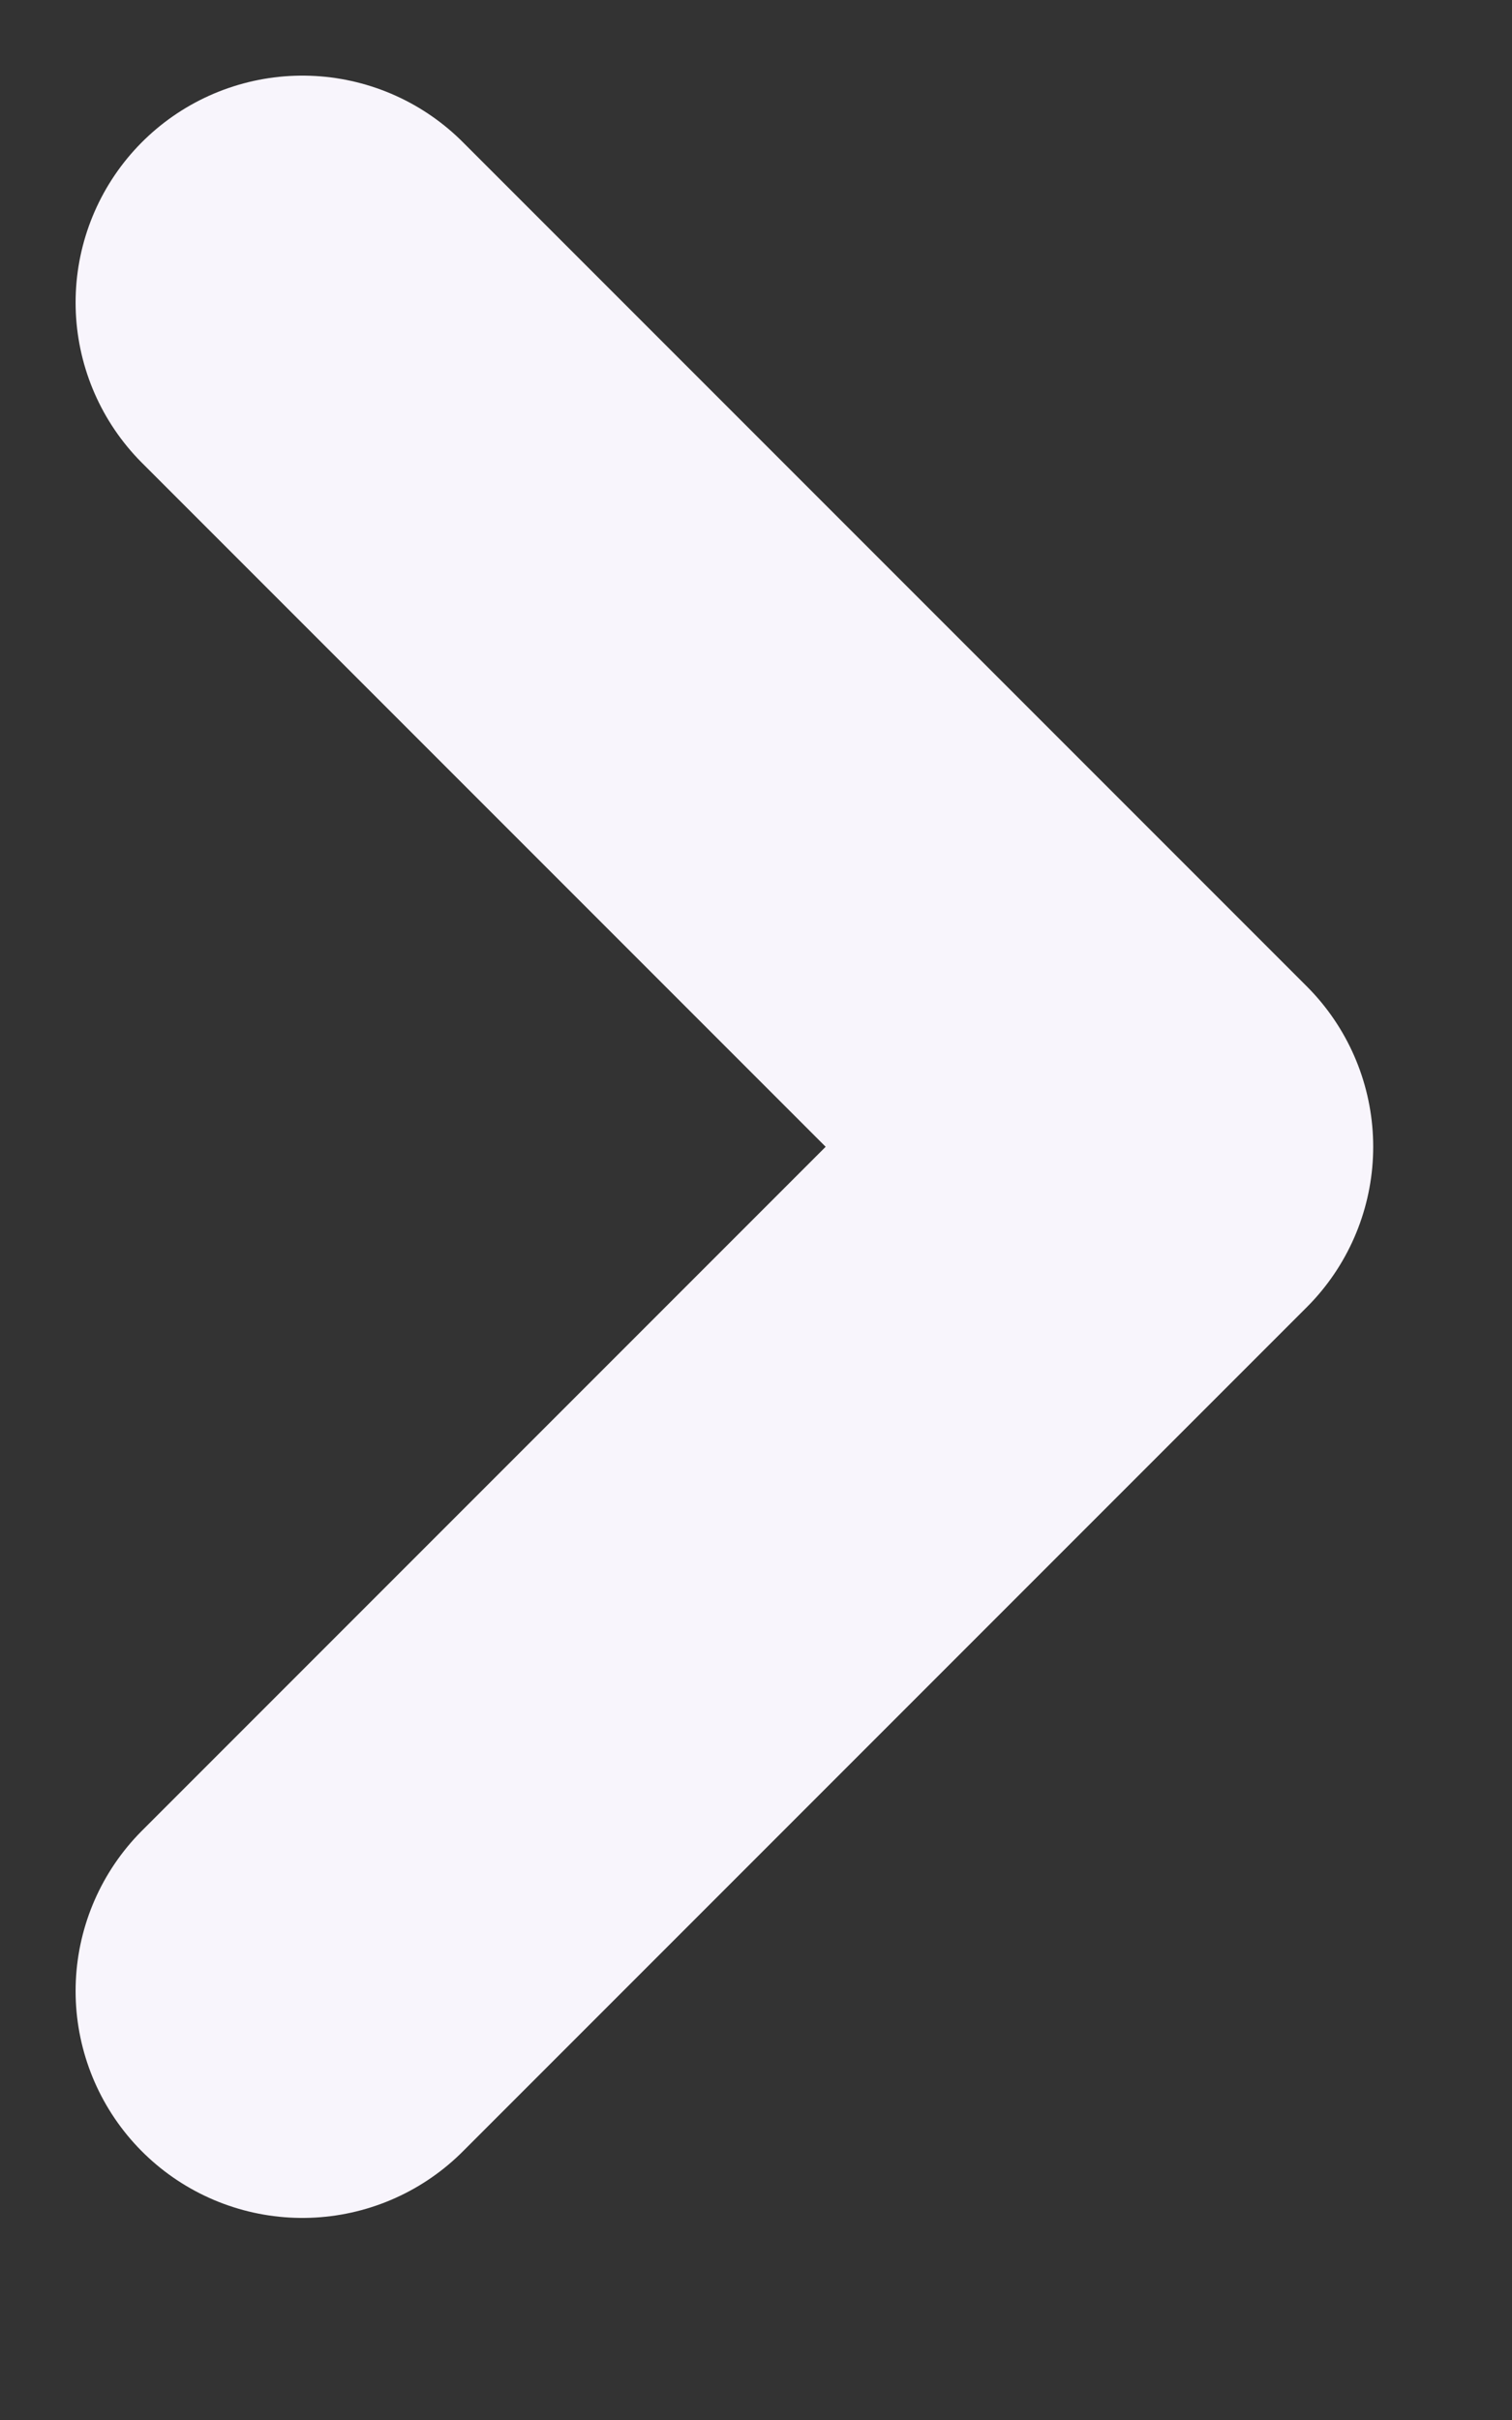 <svg width="5" height="8" viewBox="0 0 5 8" fill="none" xmlns="http://www.w3.org/2000/svg">
<rect x="0" y="0" width="5" height="8" fill="#333333" stroke="none"/>
<path d="M1 1L3.791 3.791L1 6.582" stroke="#F8F5FC" stroke-width="1.5" stroke-linecap="round" stroke-linejoin="round"/>
</svg>
